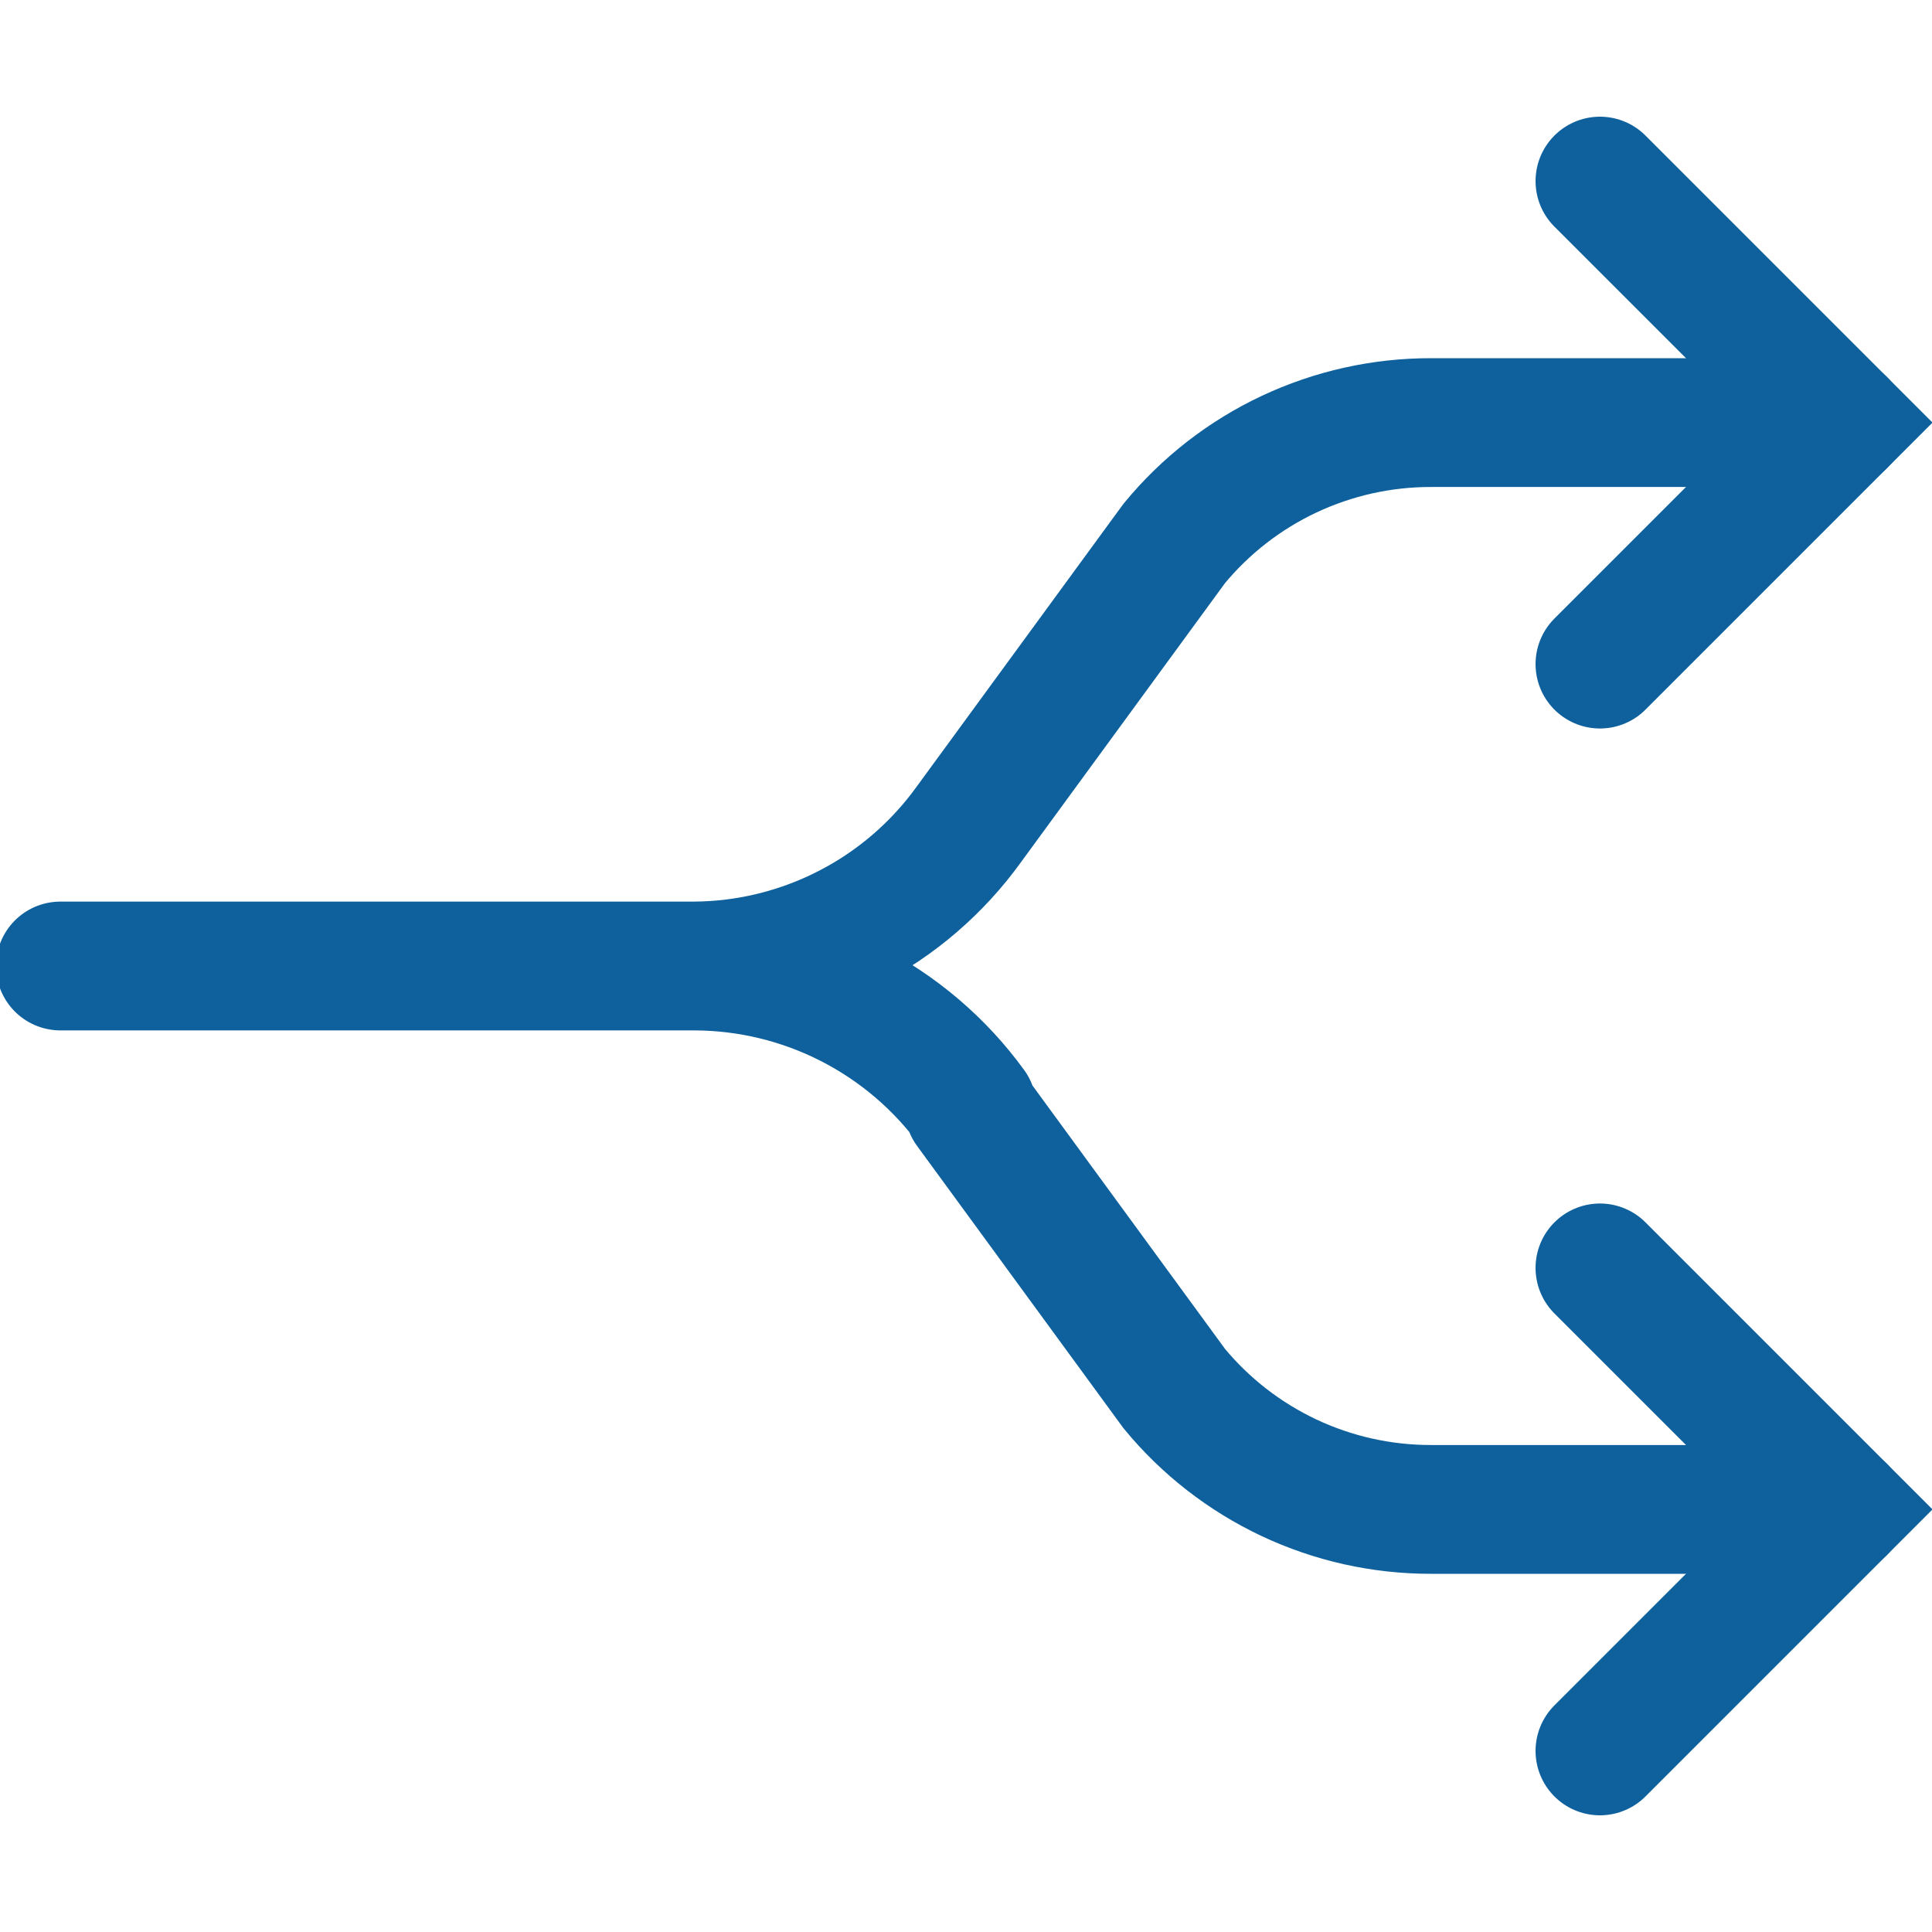 <svg width="30" height="30" viewBox="0 0 30 30" fill="none" xmlns="http://www.w3.org/2000/svg">
<g clip-path="url(#clip0_3838_397)">
<path d="M24.844 10.312L28.594 6.562L24.844 2.812M24.844 27.188L28.594 23.438L24.844 19.688" stroke="#0E619D" stroke-width="2" stroke-miterlimit="10" stroke-linecap="round"/>
<path d="M10.781 15C11.616 14.995 12.437 14.792 13.178 14.409C13.919 14.027 14.56 13.474 15.047 12.797L18.234 8.438C18.719 7.85 19.327 7.377 20.016 7.053C20.705 6.729 21.457 6.561 22.219 6.562H28.594M10.781 15H0.938M10.781 15C11.623 15.002 12.452 15.202 13.201 15.585C13.951 15.968 14.599 16.522 15.094 17.203M15.047 17.203L18.234 21.562C18.719 22.15 19.327 22.622 20.016 22.947C20.705 23.271 21.457 23.439 22.219 23.438H28.594" stroke="#0E619D" stroke-width="2" stroke-miterlimit="10" stroke-linecap="round"/>
</g>
<defs>
<clipPath id="clip0_3838_397">
<rect width="30" height="30" fill="white"/>
</clipPath>
</defs>
</svg>
